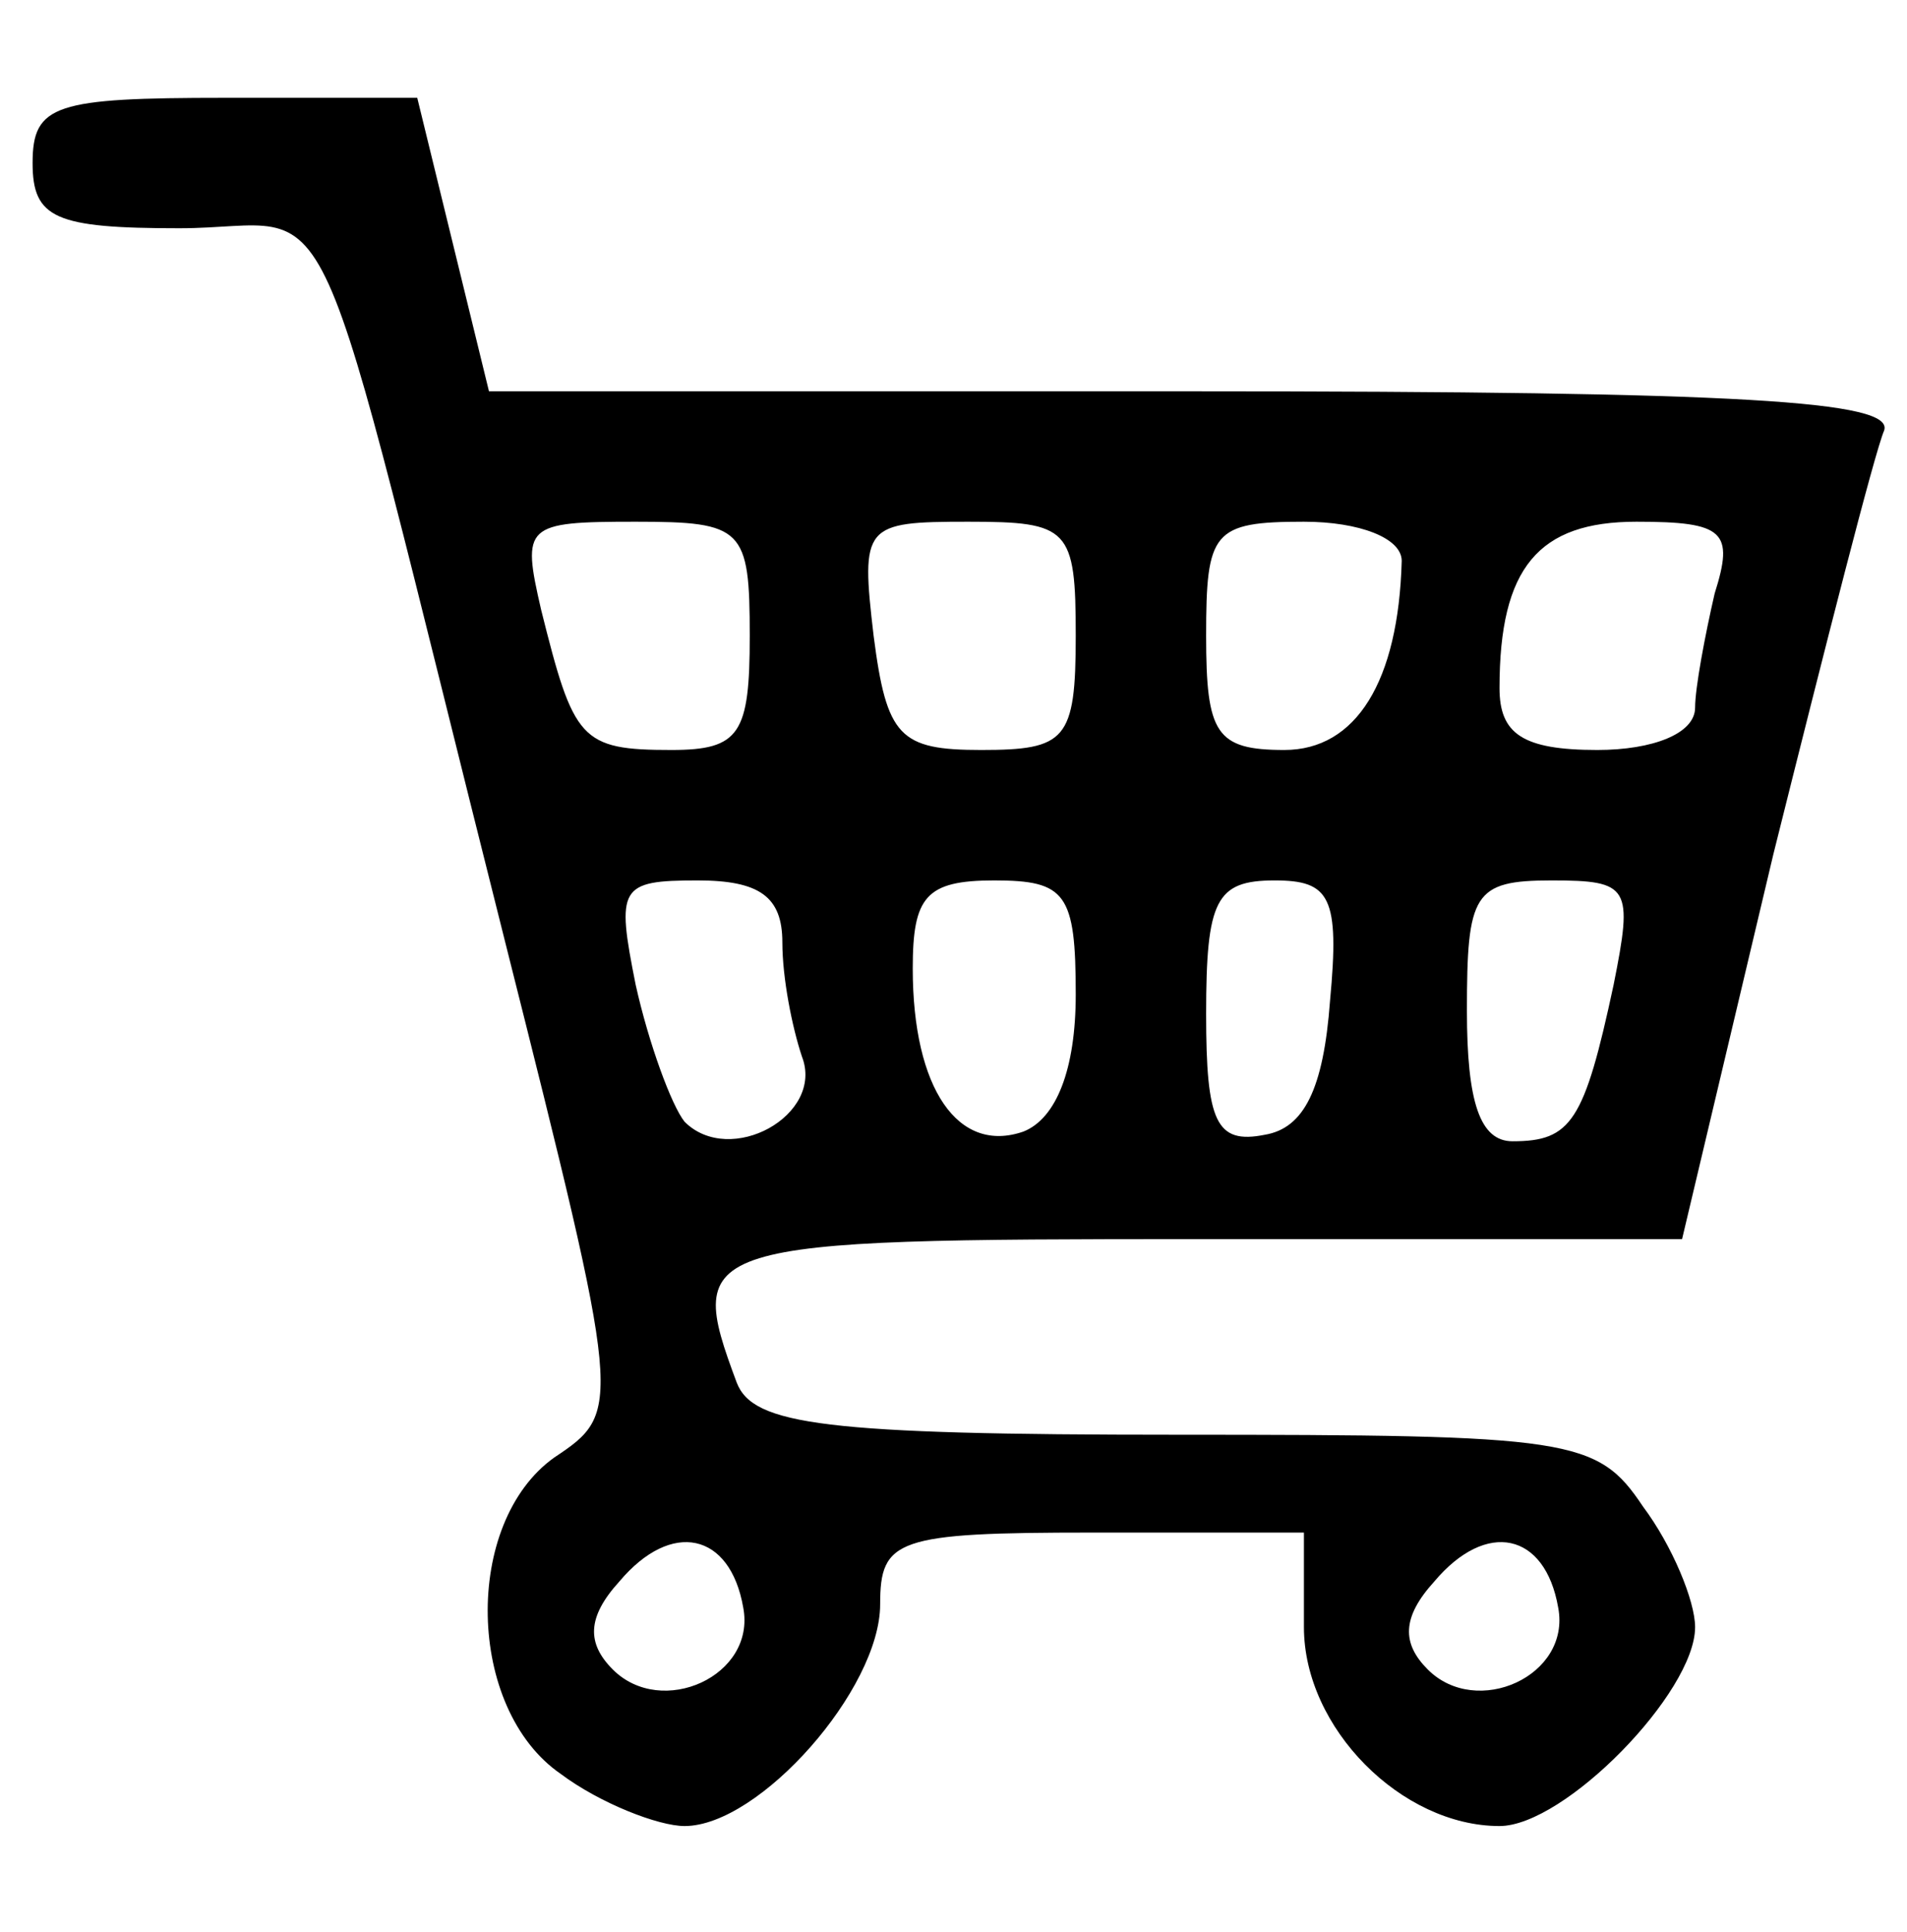 <svg width="78" height="79" viewBox="0 0 78 79" fill="none" xmlns="http://www.w3.org/2000/svg">
<g clip-path="url(#clip0_1204_500)">
<path d="M1.333 6.667C1.333 8.933 2.266 9.333 7.333 9.333C14.133 9.333 12.4 5.733 20.666 38.533C25.466 57.6 25.466 57.733 22.666 59.6C18.933 62.267 19.066 69.867 22.933 72.533C24.533 73.733 26.933 74.666 28 74.666C31.066 74.666 36 69.067 36 65.6C36 62.933 36.666 62.666 44.666 62.666H53.333V66.533C53.333 70.666 57.333 74.666 61.333 74.666C64 74.666 69.333 69.2 69.333 66.533C69.333 65.466 68.4 63.2 67.2 61.6C65.333 58.8 64.266 58.666 48.133 58.666C33.733 58.666 30.8 58.267 30.133 56.533C28 50.8 28.4 50.666 49.066 50.666H68.8L72.533 34.933C74.666 26.4 76.666 18.533 77.066 17.6C77.466 16.4 71.333 16 48.8 16H20L18.533 10L17.066 4H9.2C2.266 4 1.333 4.266 1.333 6.667ZM30.666 26C30.666 30 30.266 30.666 27.466 30.666C23.733 30.666 23.466 30.267 22.133 24.933C21.333 21.466 21.466 21.333 26 21.333C30.4 21.333 30.666 21.6 30.666 26ZM44 26C44 30.267 43.6 30.666 40.133 30.666C36.8 30.666 36.266 30.133 35.733 26C35.2 21.466 35.333 21.333 39.6 21.333C43.733 21.333 44 21.6 44 26ZM57.333 22.933C57.2 27.866 55.466 30.666 52.533 30.666C49.733 30.666 49.333 30 49.333 26C49.333 21.733 49.6 21.333 53.333 21.333C55.6 21.333 57.333 22 57.333 22.933ZM70.133 24.267C69.733 26 69.333 28.133 69.333 28.933C69.333 30 67.6 30.666 65.333 30.666C62.266 30.666 61.333 30 61.333 28.133C61.333 23.2 62.933 21.333 66.933 21.333C70.533 21.333 70.933 21.733 70.133 24.267ZM32 38.533C32 40 32.4 42 32.8 43.2C33.733 45.6 29.866 47.733 28 45.867C27.466 45.2 26.533 42.666 26 40.267C25.2 36.267 25.333 36 28.533 36C31.066 36 32 36.666 32 38.533ZM44 40.666C44 43.733 43.2 45.733 41.866 46.267C39.2 47.2 37.333 44.533 37.333 39.6C37.333 36.666 37.866 36 40.666 36C43.6 36 44 36.533 44 40.666ZM54.4 40.933C54.133 44.533 53.333 46.133 51.733 46.4C49.733 46.8 49.333 45.867 49.333 41.467C49.333 36.8 49.733 36 52.133 36C54.4 36 54.8 36.666 54.4 40.933ZM66 40.267C64.8 45.867 64.266 46.666 61.866 46.666C60.533 46.666 60 45.066 60 41.333C60 36.533 60.266 36 63.466 36C66.666 36 66.8 36.267 66 40.267ZM30.4 65.733C30.933 68.533 27.066 70.266 25.066 68.266C24 67.2 24 66.133 25.333 64.666C27.466 62.133 29.866 62.666 30.4 65.733ZM63.733 65.733C64.266 68.533 60.4 70.266 58.4 68.266C57.333 67.2 57.333 66.133 58.666 64.666C60.8 62.133 63.2 62.666 63.733 65.733Z" fill="black"/>
</g>
<defs>
<clipPath id="clip0_1204_500">
<rect width="77.333" height="78.667" fill="white"/>
</clipPath>
</defs>
</svg>
